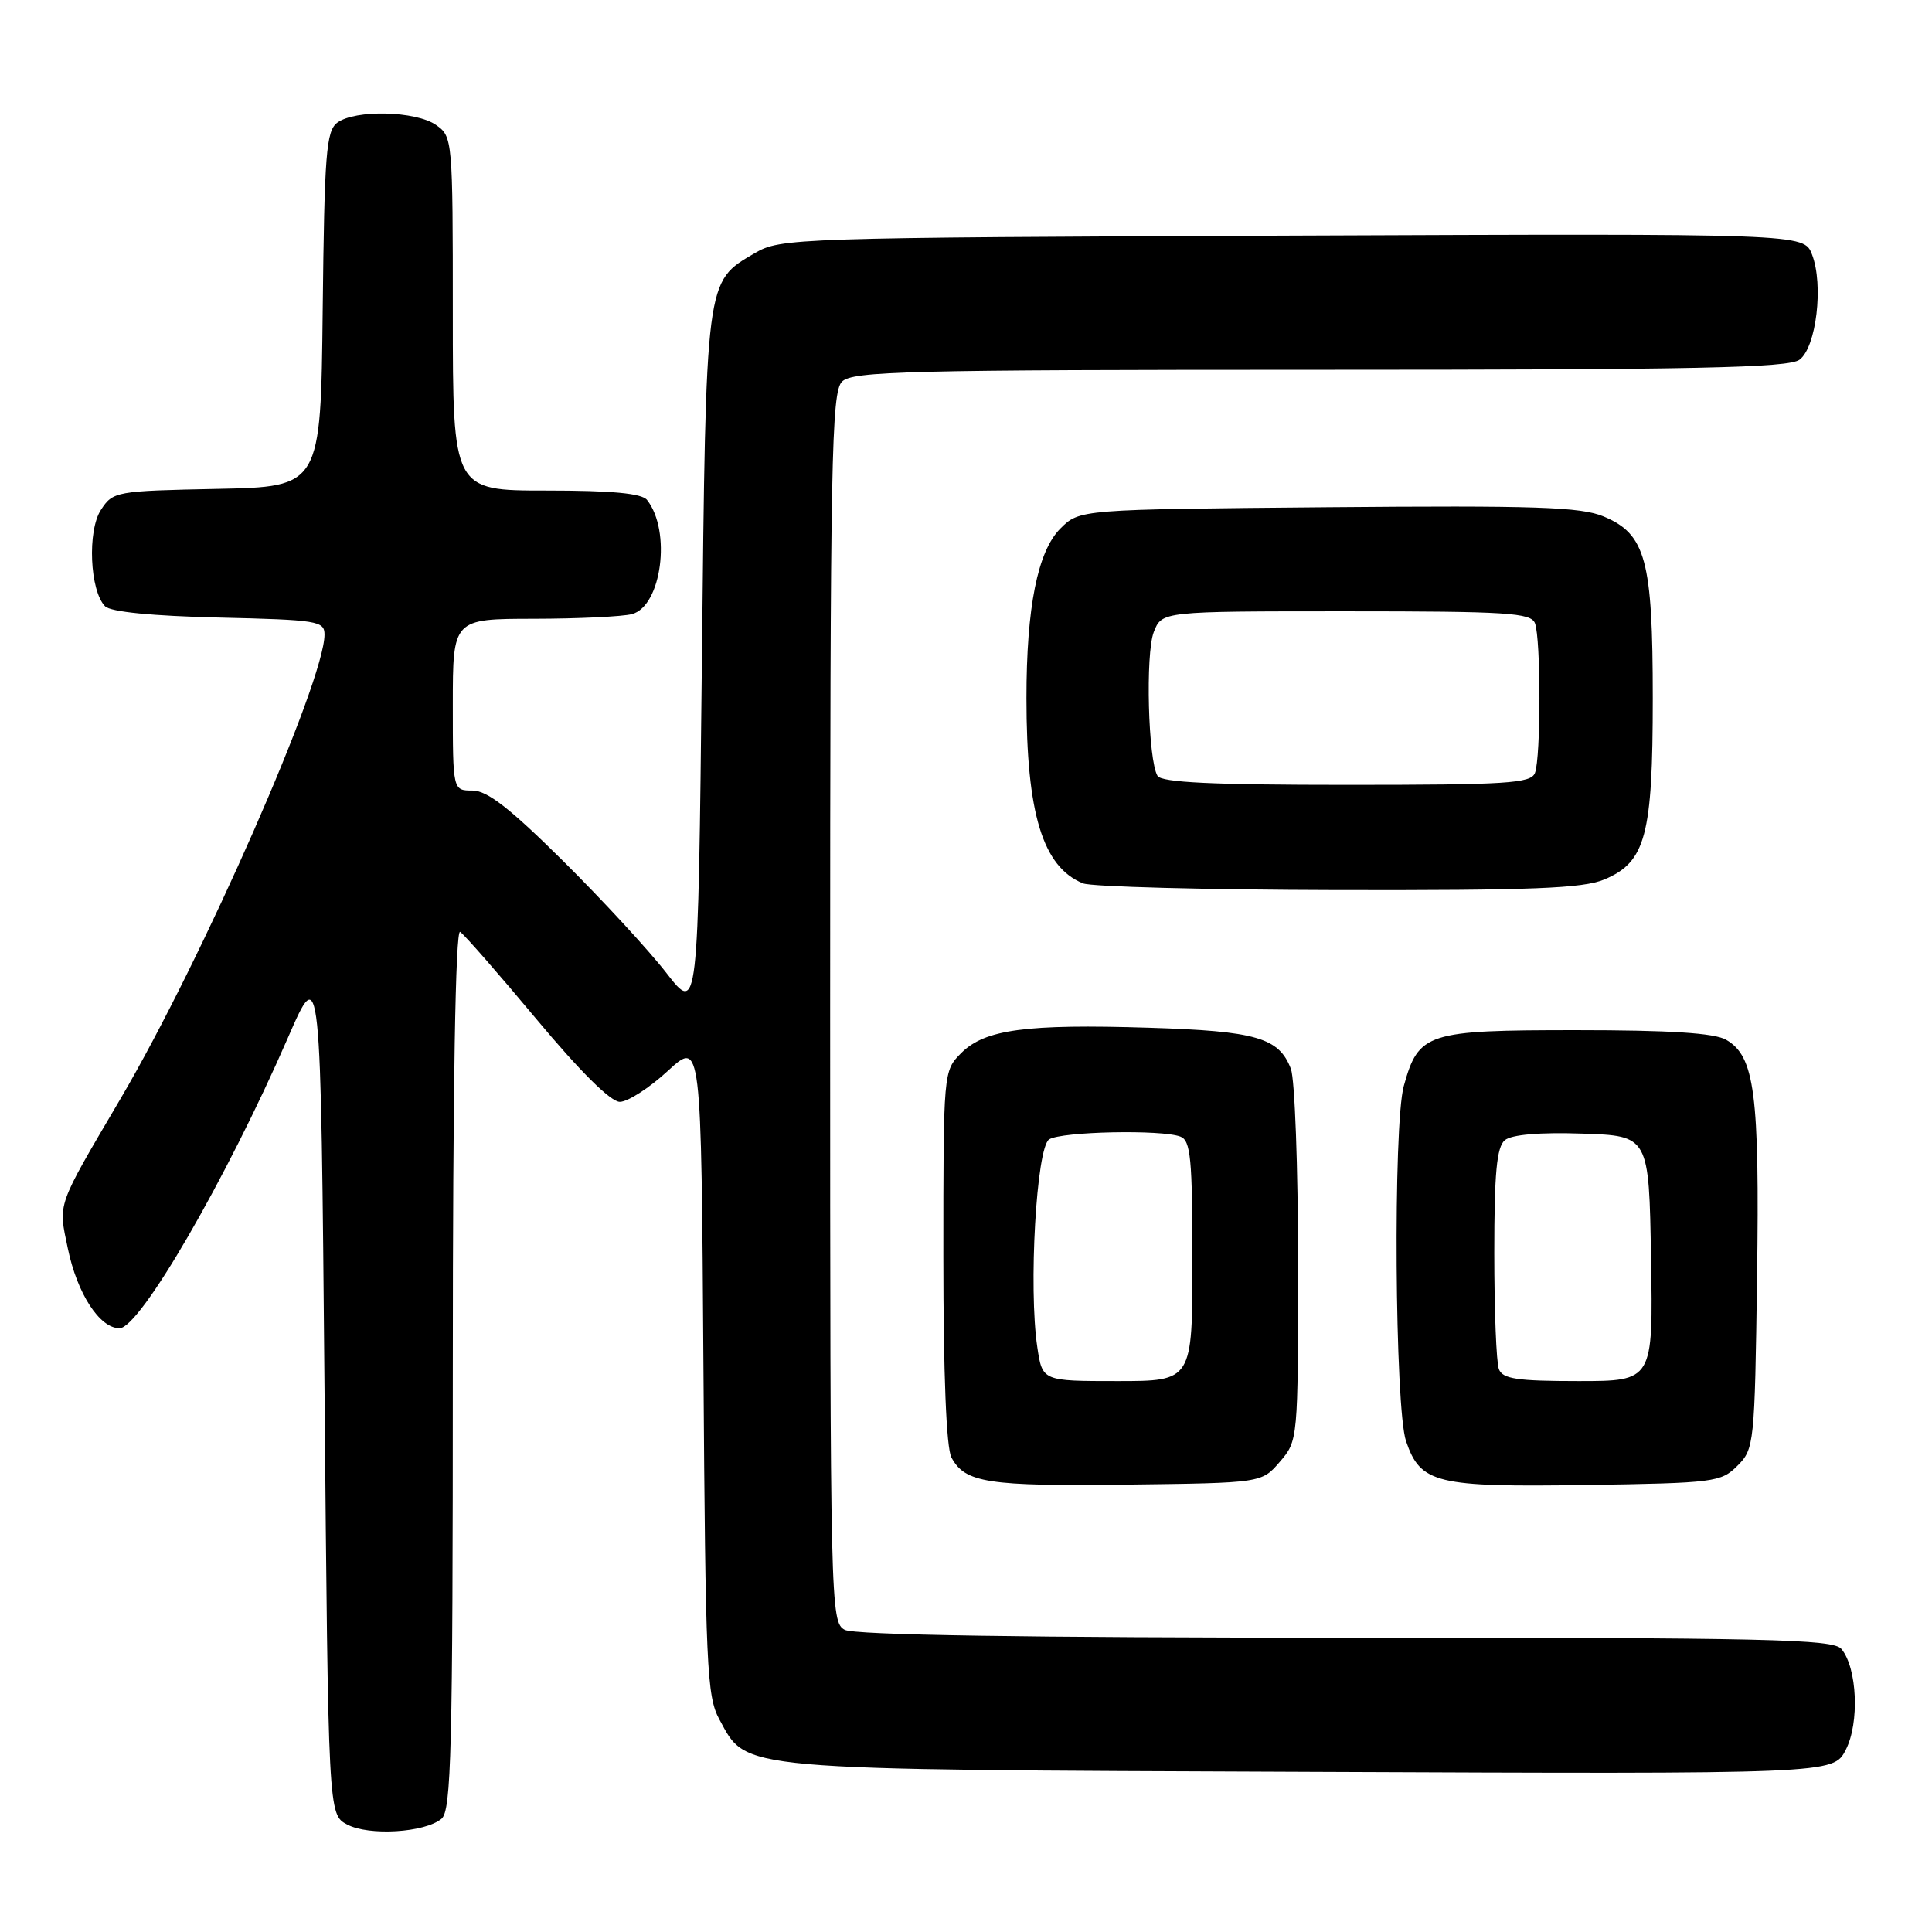 <?xml version="1.0" encoding="UTF-8" standalone="no"?>
<!DOCTYPE svg PUBLIC "-//W3C//DTD SVG 1.1//EN" "http://www.w3.org/Graphics/SVG/1.1/DTD/svg11.dtd" >
<svg xmlns="http://www.w3.org/2000/svg" xmlns:xlink="http://www.w3.org/1999/xlink" version="1.1" viewBox="0 0 256 256">
 <g >
 <path fill="currentColor"
d=" M 58.50 241.00 C 59.80 239.92 60.00 232.05 60.00 181.32 C 60.00 143.95 60.35 123.10 60.97 123.48 C 61.50 123.81 66.05 129.01 71.08 135.04 C 76.87 141.98 80.92 146.00 82.13 146.00 C 83.18 146.00 86.04 144.16 88.48 141.91 C 92.92 137.82 92.92 137.82 93.21 181.16 C 93.48 220.82 93.65 224.78 95.32 227.83 C 99.05 234.67 96.76 234.47 173.71 234.78 C 242.91 235.07 242.91 235.07 244.57 231.87 C 246.41 228.30 246.10 221.03 244.00 218.50 C 242.92 217.19 234.39 217.00 178.31 217.00 C 135.80 217.00 113.21 216.65 111.93 215.96 C 110.05 214.95 110.00 212.98 110.00 133.54 C 110.00 60.88 110.17 51.97 111.57 50.57 C 112.97 49.18 120.09 49.00 174.88 49.00 C 224.72 49.00 236.97 48.74 238.44 47.67 C 240.67 46.04 241.66 37.74 240.10 33.72 C 239.03 30.95 239.03 30.95 171.26 31.22 C 105.01 31.49 103.42 31.55 100.00 33.55 C 93.45 37.39 93.55 36.61 93.00 87.92 C 92.50 134.34 92.50 134.34 88.30 128.92 C 85.99 125.94 79.85 119.28 74.65 114.12 C 67.58 107.11 64.56 104.75 62.61 104.75 C 60.00 104.75 60.00 104.75 60.00 93.38 C 60.00 82.00 60.00 82.00 70.75 81.99 C 76.66 81.98 82.51 81.70 83.74 81.37 C 87.67 80.32 88.98 70.37 85.74 66.25 C 85.05 65.37 81.09 65.00 72.38 65.00 C 60.00 65.00 60.00 65.00 60.00 41.56 C 60.00 18.46 59.97 18.09 57.78 16.56 C 55.11 14.69 47.06 14.50 44.70 16.25 C 43.22 17.35 42.99 20.33 42.76 41.00 C 42.50 64.50 42.50 64.50 28.75 64.78 C 15.35 65.05 14.97 65.12 13.38 67.55 C 11.55 70.33 11.90 78.30 13.93 80.34 C 14.67 81.08 20.19 81.62 29.05 81.83 C 42.05 82.13 43.00 82.28 43.00 84.08 C 43.00 90.29 26.83 127.09 16.02 145.50 C 7.40 160.17 7.71 159.29 8.99 165.44 C 10.23 171.42 13.20 176.00 15.84 176.00 C 18.54 176.00 29.99 156.24 38.15 137.51 C 42.50 127.51 42.50 127.51 43.00 183.98 C 43.50 240.44 43.50 240.44 46.00 241.76 C 48.89 243.29 56.28 242.84 58.50 241.00 Z  M 169.59 193.69 C 171.99 190.90 172.00 190.78 172.00 167.51 C 172.00 154.65 171.57 143.00 171.05 141.63 C 169.48 137.50 166.46 136.62 152.26 136.18 C 135.94 135.67 130.50 136.40 127.37 139.53 C 125.00 141.91 125.00 141.95 125.00 166.52 C 125.00 182.02 125.39 191.87 126.07 193.12 C 127.86 196.48 130.86 196.95 149.34 196.72 C 167.18 196.50 167.18 196.50 169.59 193.69 Z  M 230.22 194.22 C 232.44 192.01 232.51 191.32 232.82 169.22 C 233.16 144.88 232.51 139.94 228.71 137.77 C 227.16 136.88 221.26 136.50 208.85 136.50 C 189.03 136.50 187.97 136.84 186.01 143.90 C 184.58 149.04 184.82 186.64 186.31 190.97 C 188.23 196.58 190.28 197.07 210.22 196.77 C 227.15 196.51 228.05 196.40 230.22 194.22 Z  M 212.57 116.54 C 218.06 114.24 219.00 110.73 219.00 92.50 C 219.00 74.19 218.07 70.76 212.48 68.43 C 209.47 67.17 203.46 66.97 175.96 67.21 C 143.04 67.50 143.04 67.50 140.50 70.04 C 137.49 73.05 136.01 80.47 136.01 92.50 C 136.01 107.81 138.16 114.87 143.50 117.05 C 144.60 117.50 159.80 117.90 177.28 117.94 C 203.03 117.99 209.73 117.72 212.57 116.54 Z  M 137.45 178.52 C 136.27 170.64 137.33 152.04 139.02 150.97 C 140.66 149.93 153.93 149.65 156.42 150.61 C 157.77 151.13 158.00 153.54 158.00 167.11 C 158.00 183.00 158.00 183.00 148.06 183.00 C 138.12 183.00 138.12 183.00 137.45 178.52 Z  M 198.61 181.42 C 198.27 180.55 198.00 173.63 198.00 166.04 C 198.00 155.43 198.32 151.98 199.40 151.08 C 200.30 150.34 203.99 150.02 209.65 150.21 C 218.50 150.50 218.50 150.50 218.77 166.75 C 219.05 183.00 219.05 183.00 209.13 183.00 C 201.01 183.00 199.10 182.71 198.61 181.42 Z  M 153.38 102.81 C 152.13 100.78 151.76 86.65 152.88 83.75 C 153.95 81.00 153.95 81.00 178.37 81.00 C 199.71 81.00 202.86 81.20 203.39 82.58 C 204.18 84.64 204.18 100.36 203.39 102.42 C 202.86 103.80 199.72 104.00 178.45 104.00 C 160.72 104.00 153.92 103.68 153.38 102.81 Z "/>
</g>
</svg>